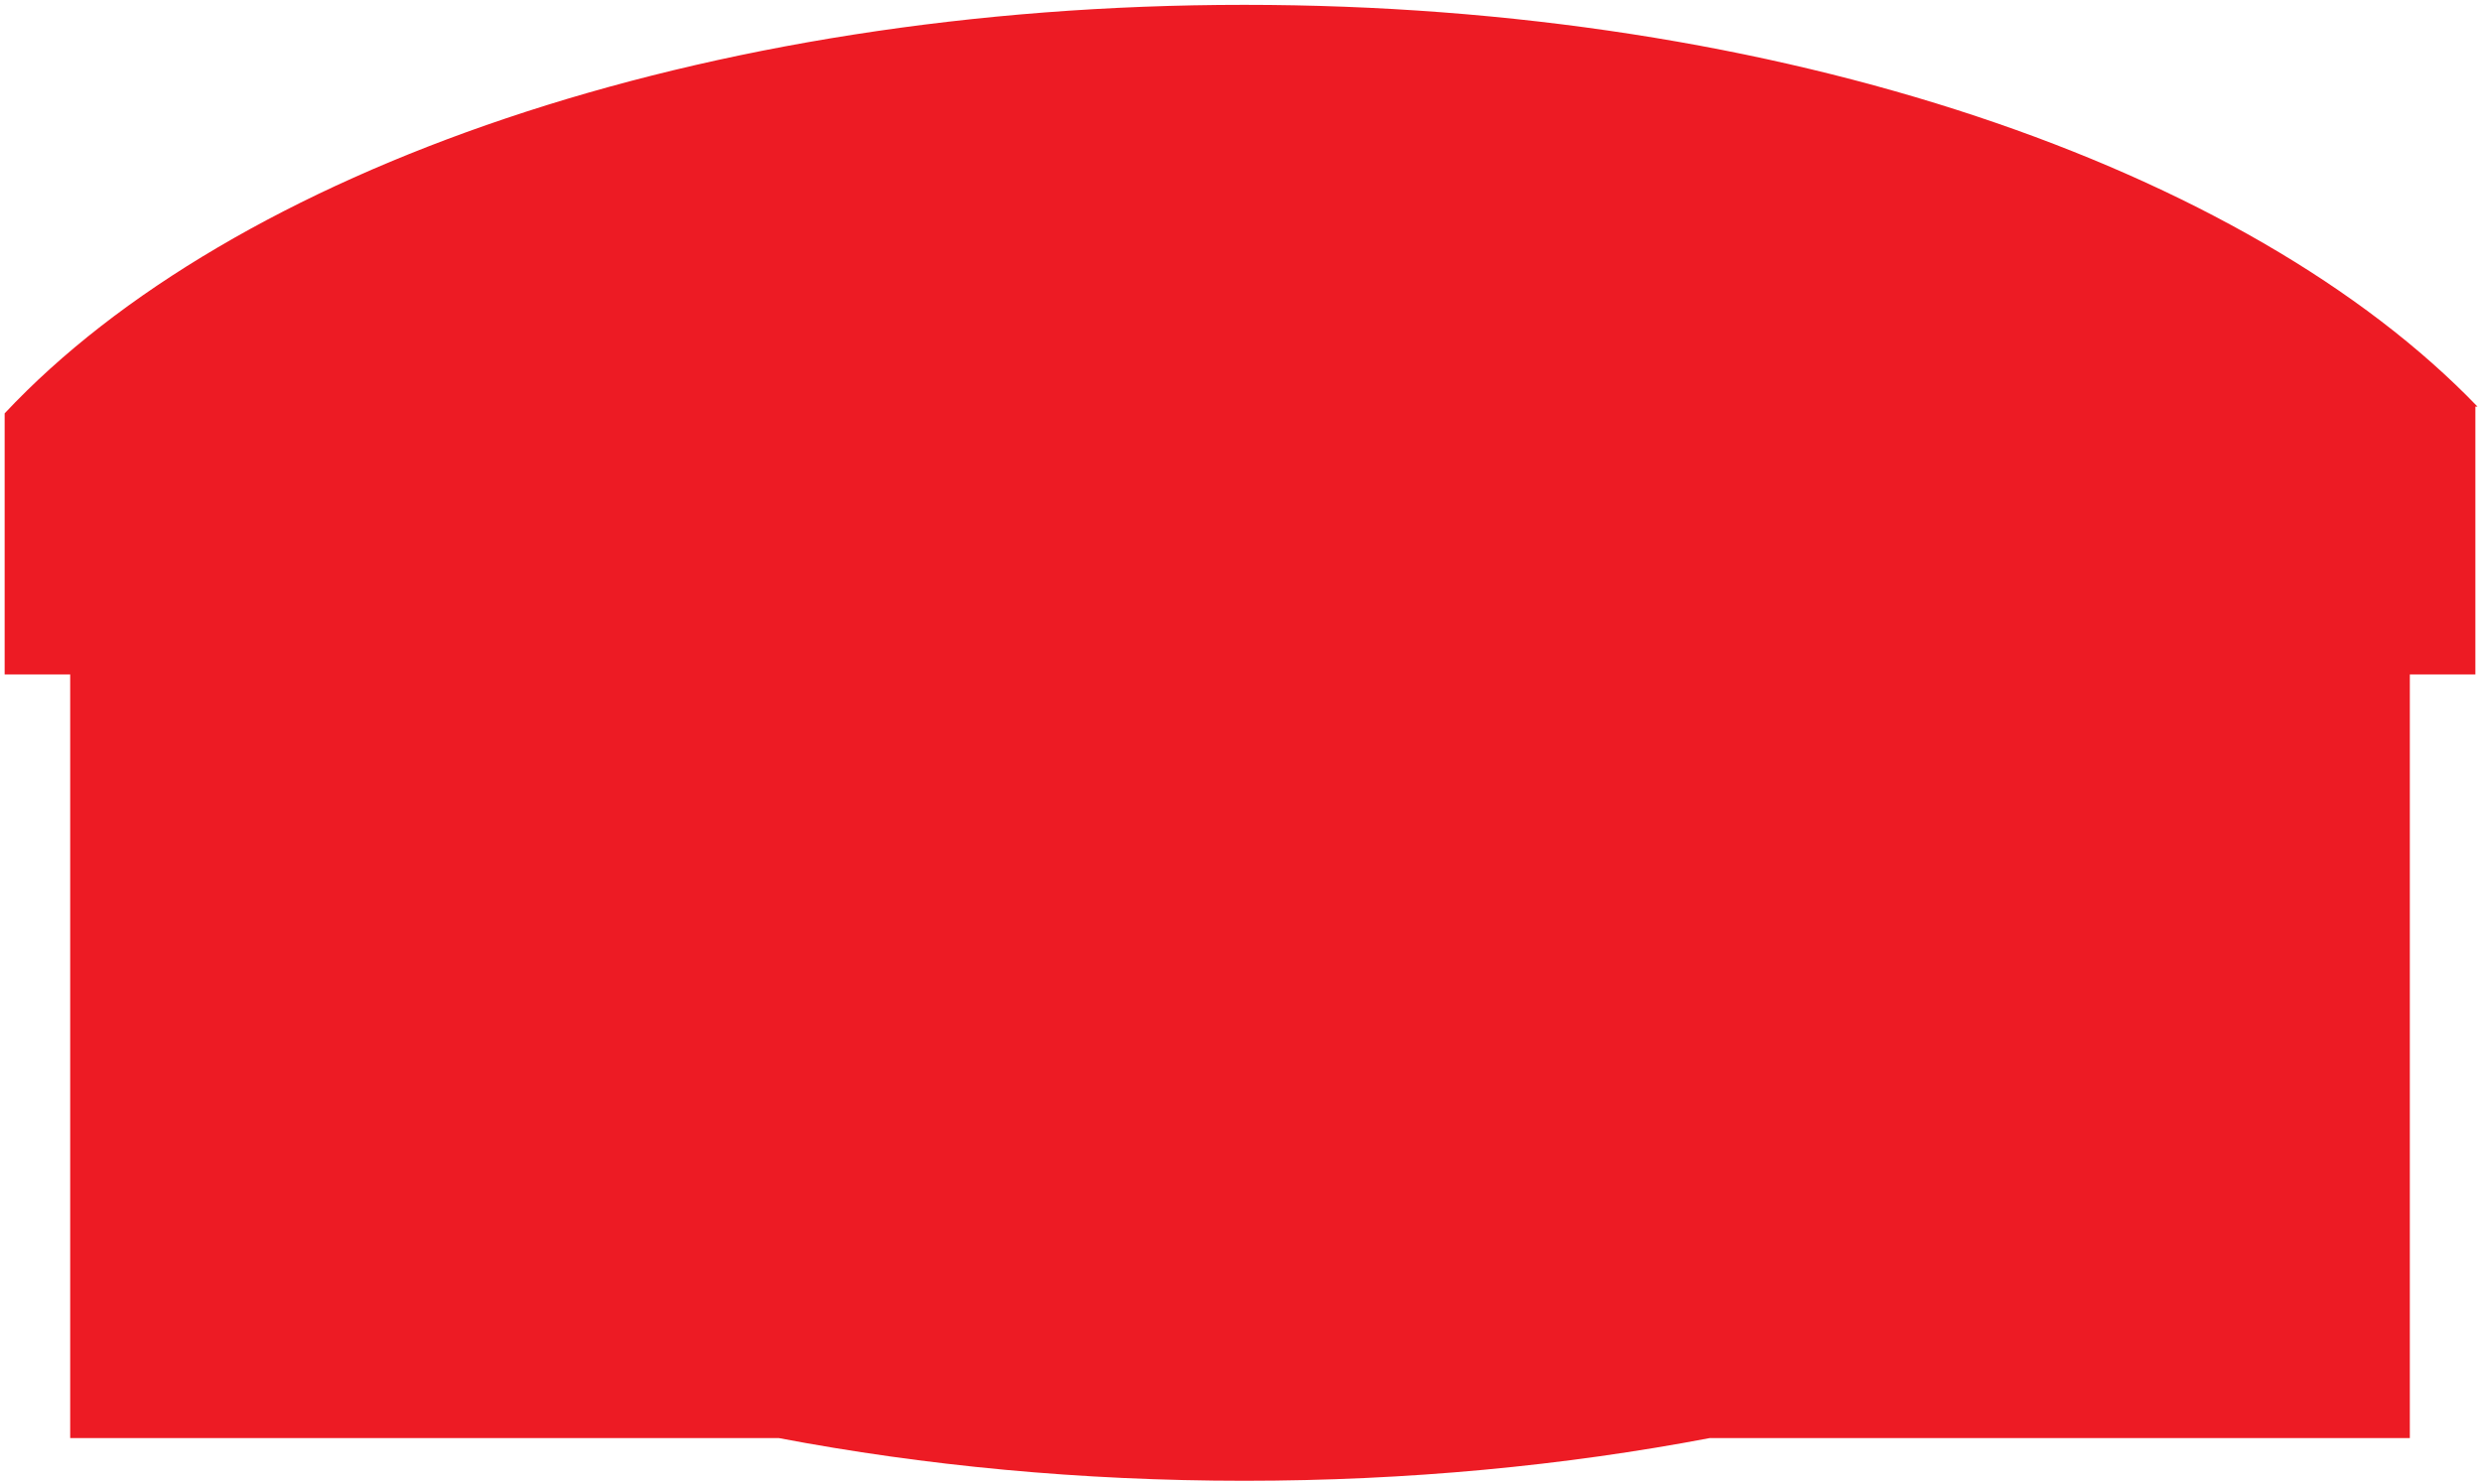 <svg width="418" height="250" viewBox="0 0 418 250" fill="none" xmlns="http://www.w3.org/2000/svg">
<path fill-rule="evenodd" clip-rule="evenodd" d="M417.241 68.486H416.885V113.601H405.846V192.29L405.846 242.223H287.969C263.463 246.884 237.064 249.422 209.553 249.422C182.042 249.422 155.643 246.884 131.136 242.223H11.821V186.07L11.821 113.601H0.782V69.626C39.038 28.831 118.156 0.816 209.553 0.816C300.096 0.816 378.589 28.31 417.241 68.486Z" fill="#ED1B24"/>
</svg>
